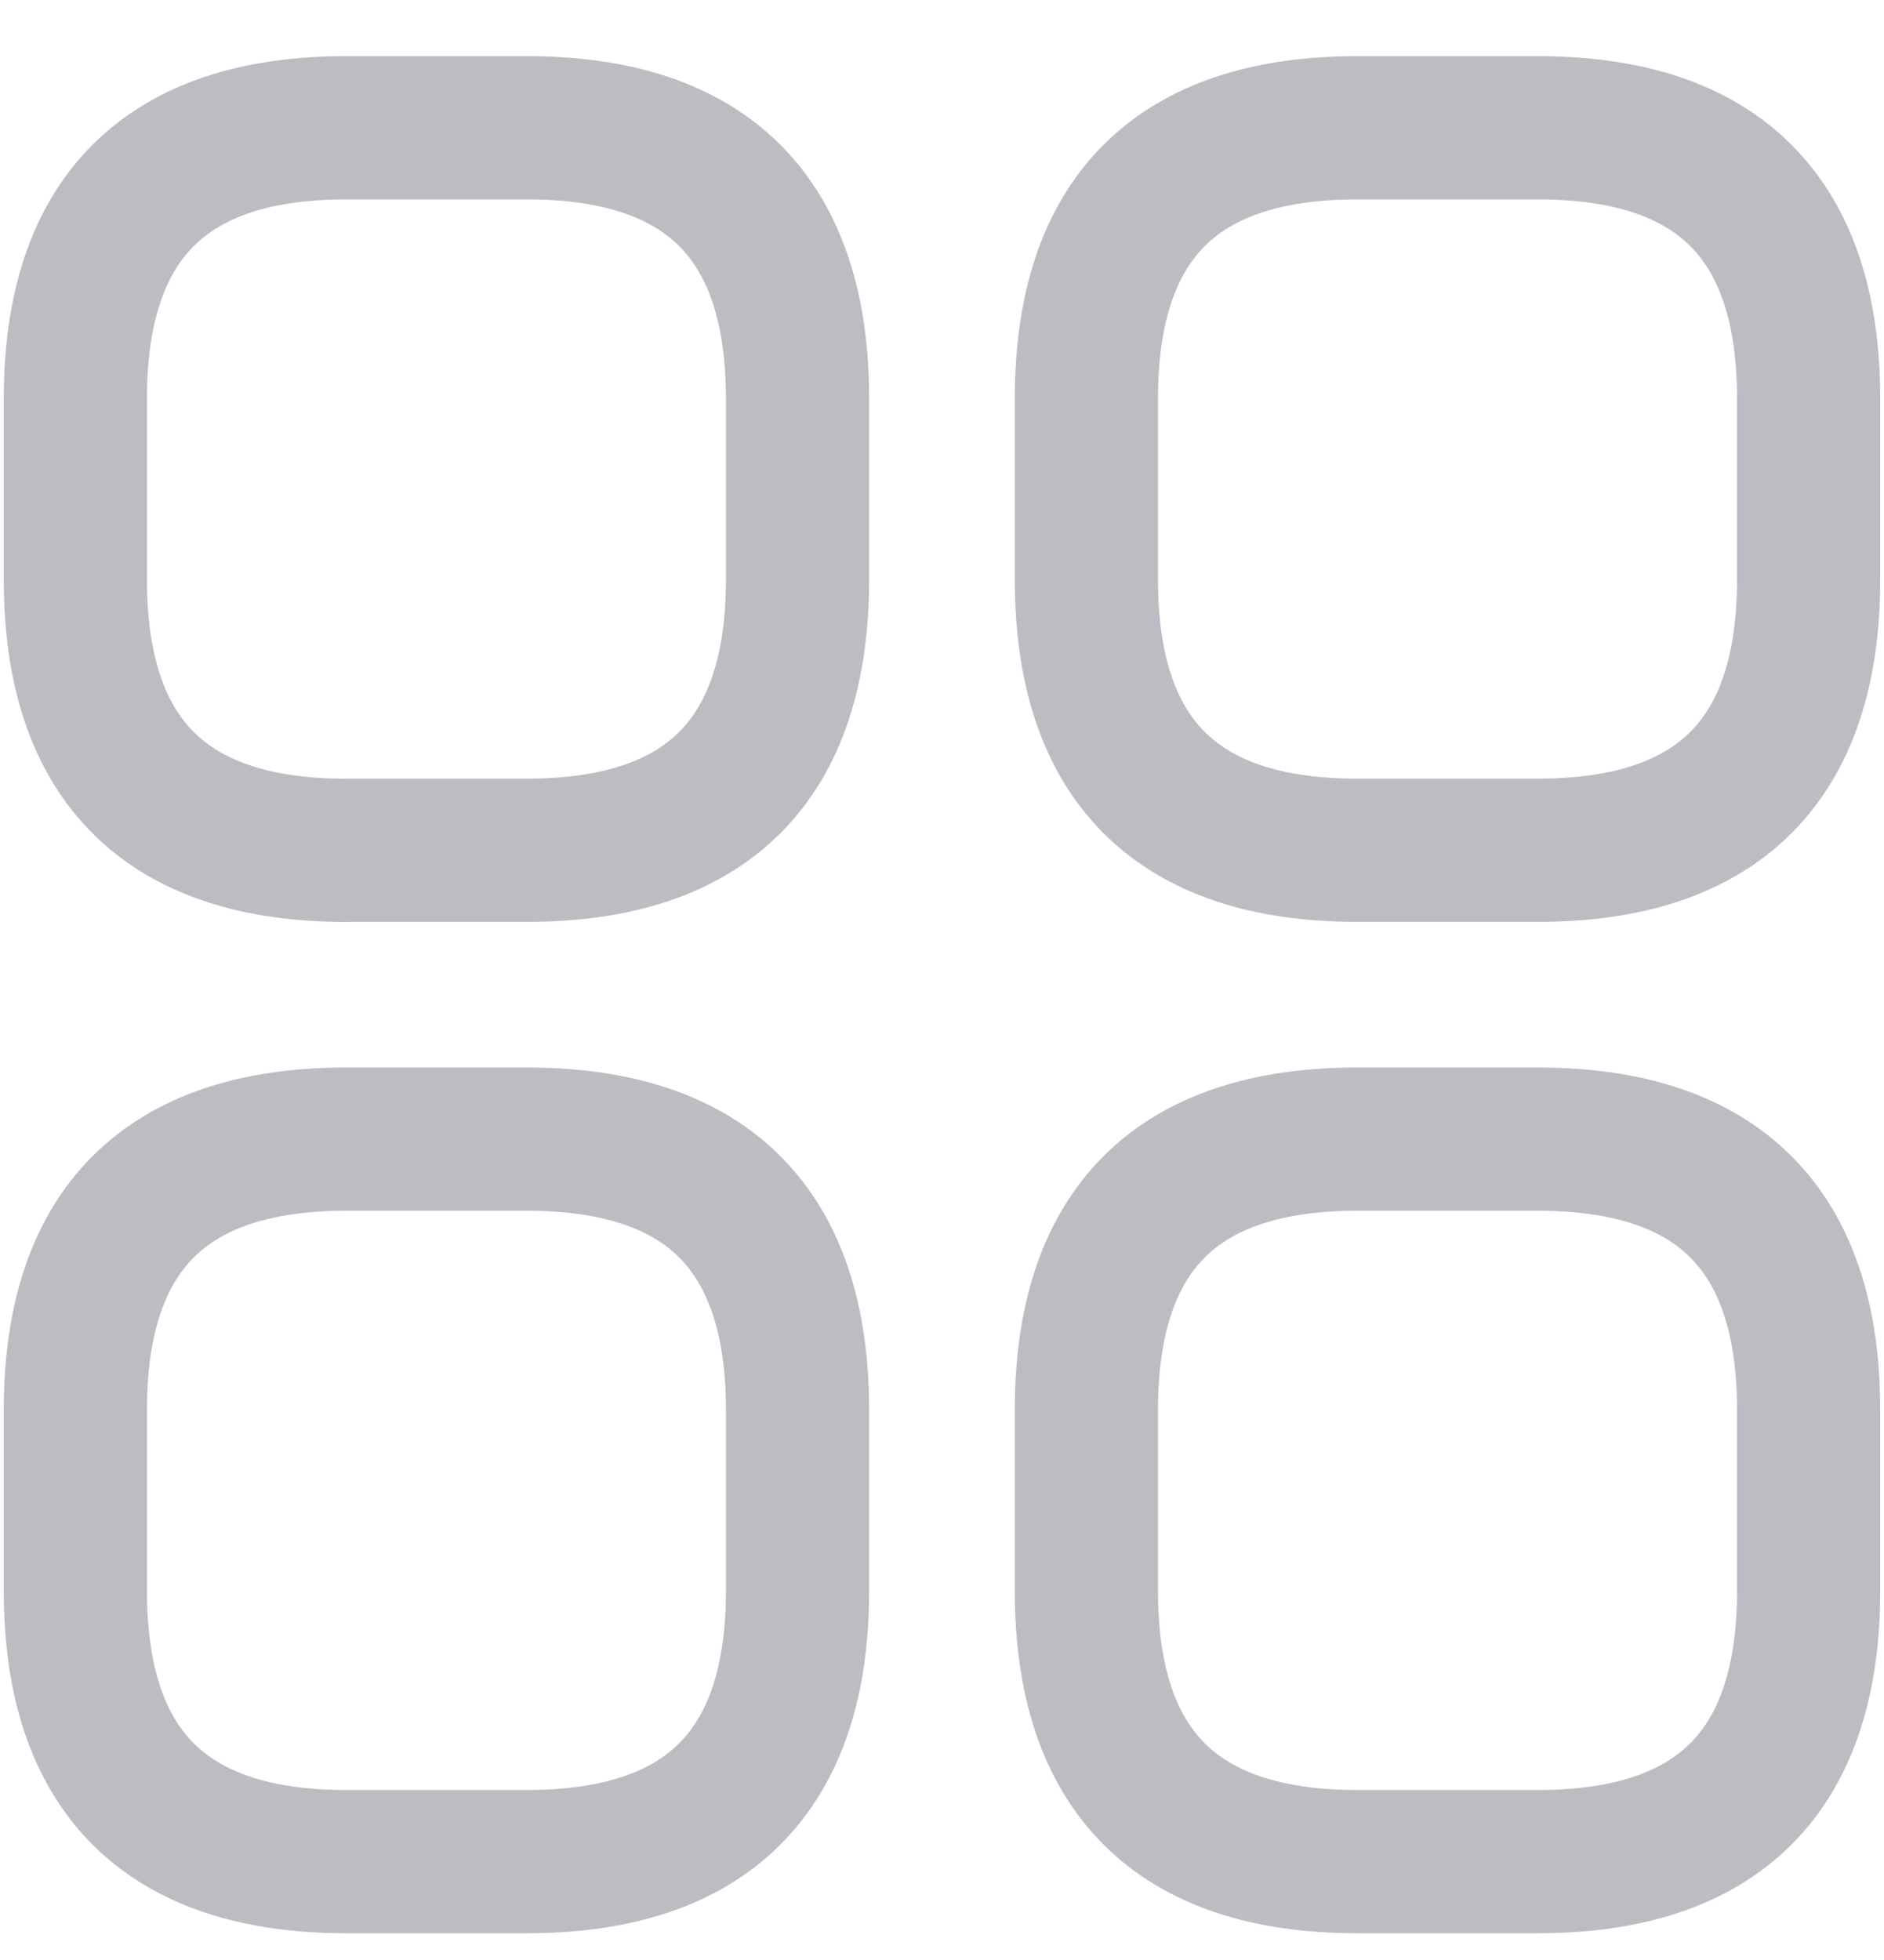 <svg width="25" height="26" fill="none" xmlns="http://www.w3.org/2000/svg"><path d="M4.594 11.279H6.99c2.395 0 3.593-1.198 3.593-3.594V5.289c0-2.396-1.198-3.594-3.593-3.594H4.594C2.198 1.695 1 2.893 1 5.29v2.396c0 2.396 1.198 3.594 3.594 3.594zm13.416 0h2.396c2.396 0 3.594-1.198 3.594-3.594V5.289c0-2.396-1.198-3.594-3.594-3.594H18.01c-2.396 0-3.594 1.198-3.594 3.594v2.396c0 2.396 1.198 3.594 3.594 3.594zm0 13.416h2.396c2.396 0 3.594-1.198 3.594-3.594v-2.396c0-2.396-1.198-3.594-3.594-3.594H18.01c-2.396 0-3.594 1.198-3.594 3.594v2.396c0 2.396 1.198 3.594 3.594 3.594zm-13.416 0H6.99c2.395 0 3.593-1.198 3.593-3.594v-2.396c0-2.396-1.198-3.594-3.593-3.594H4.594C2.198 15.111 1 16.31 1 18.705v2.396c0 2.396 1.198 3.594 3.594 3.594z" stroke="#BEBBC3" stroke-width="1.9" stroke-miterlimit="10" stroke-linecap="round" stroke-linejoin="round"/></svg>